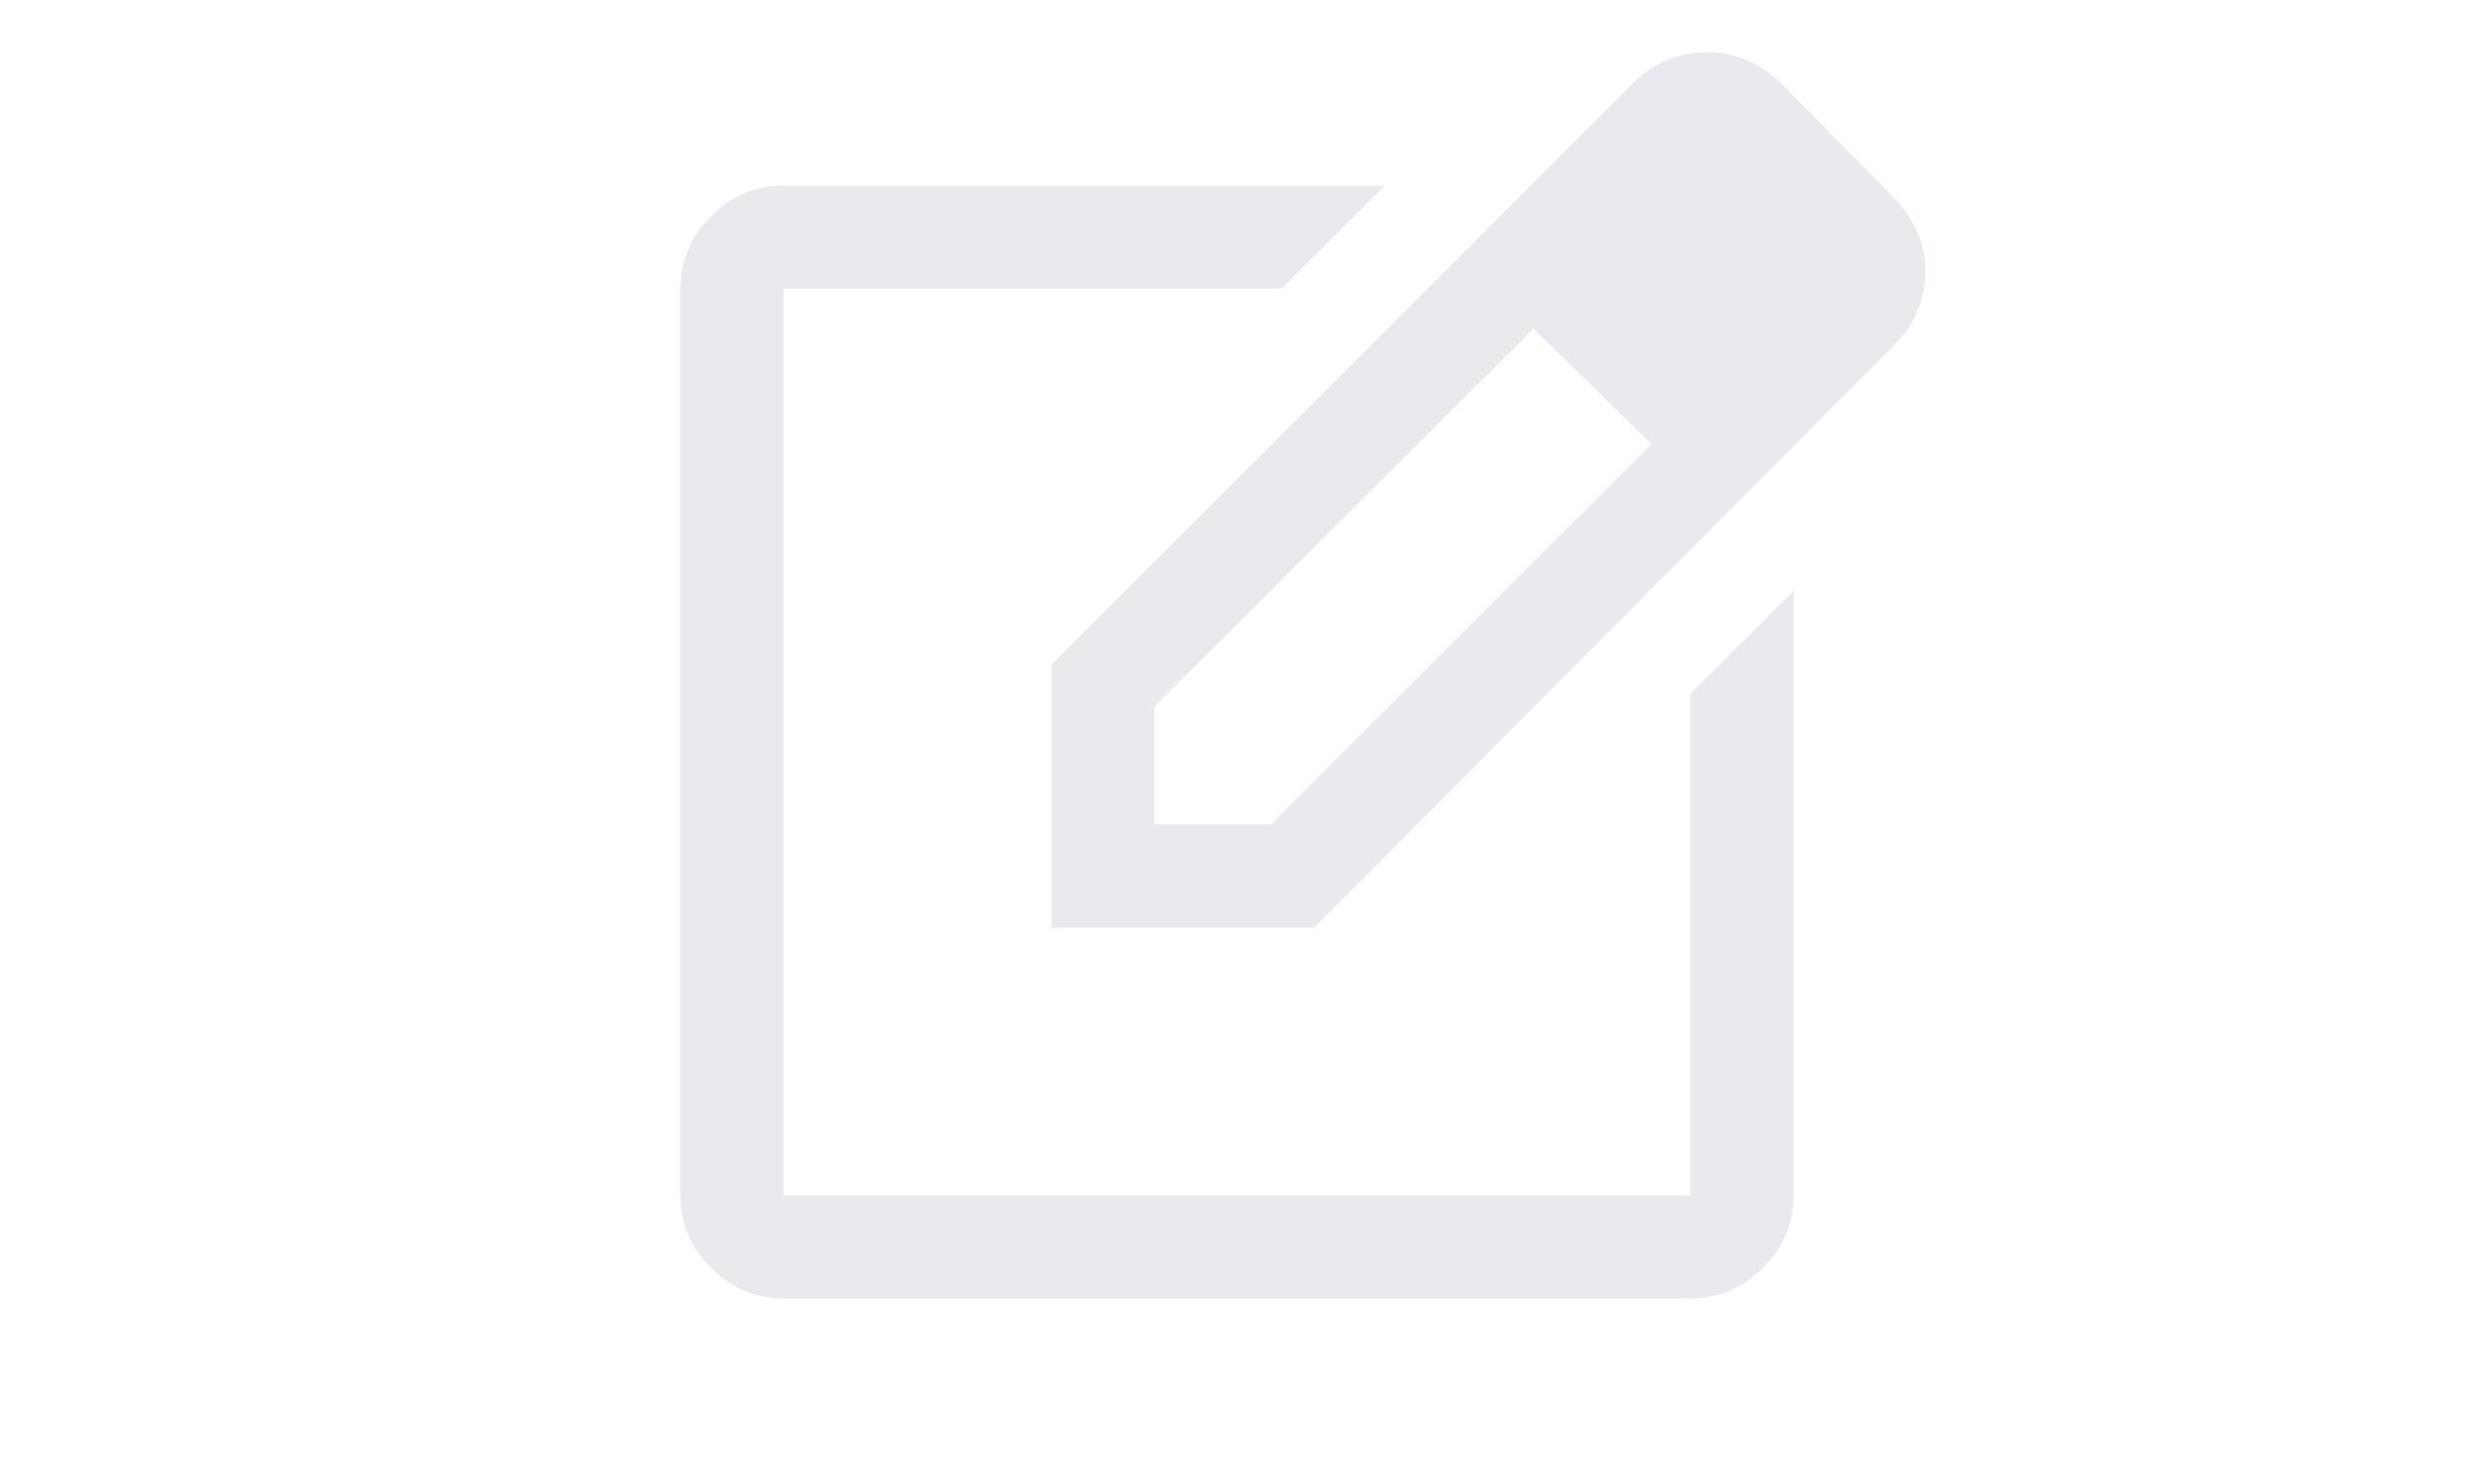 <svg xmlns="http://www.w3.org/2000/svg" height="24px" viewBox="0 -960 960 960" width="40px" fill="#e8eaed"><path d="M186.67-120q-27 0-46.84-19.83Q120-159.67 120-186.67v-586.66q0-27 19.83-46.84Q159.67-840 186.67-840h389L509-773.33H186.67v586.66h586.66v-324.66L840-578v391.33q0 27-19.83 46.84Q800.33-120 773.33-120H186.67ZM480-480ZM360-360v-170l377-377q10-10 22.33-14.67 12.34-4.66 24.67-4.66 12.67 0 25.04 5 12.38 5 22.63 15l74 75q9.4 9.97 14.53 22.02 5.13 12.05 5.13 24.51 0 12.47-4.83 24.97-4.83 12.5-14.83 22.5L530-360H360Zm499-424.67-74.67-74.66L859-784.67Zm-432.33 358H502l246-246L710-710l-38.33-37.33-245 244.33v76.33ZM710-710l-38.33-37.33L710-710l38 37.33L710-710Z"/></svg>